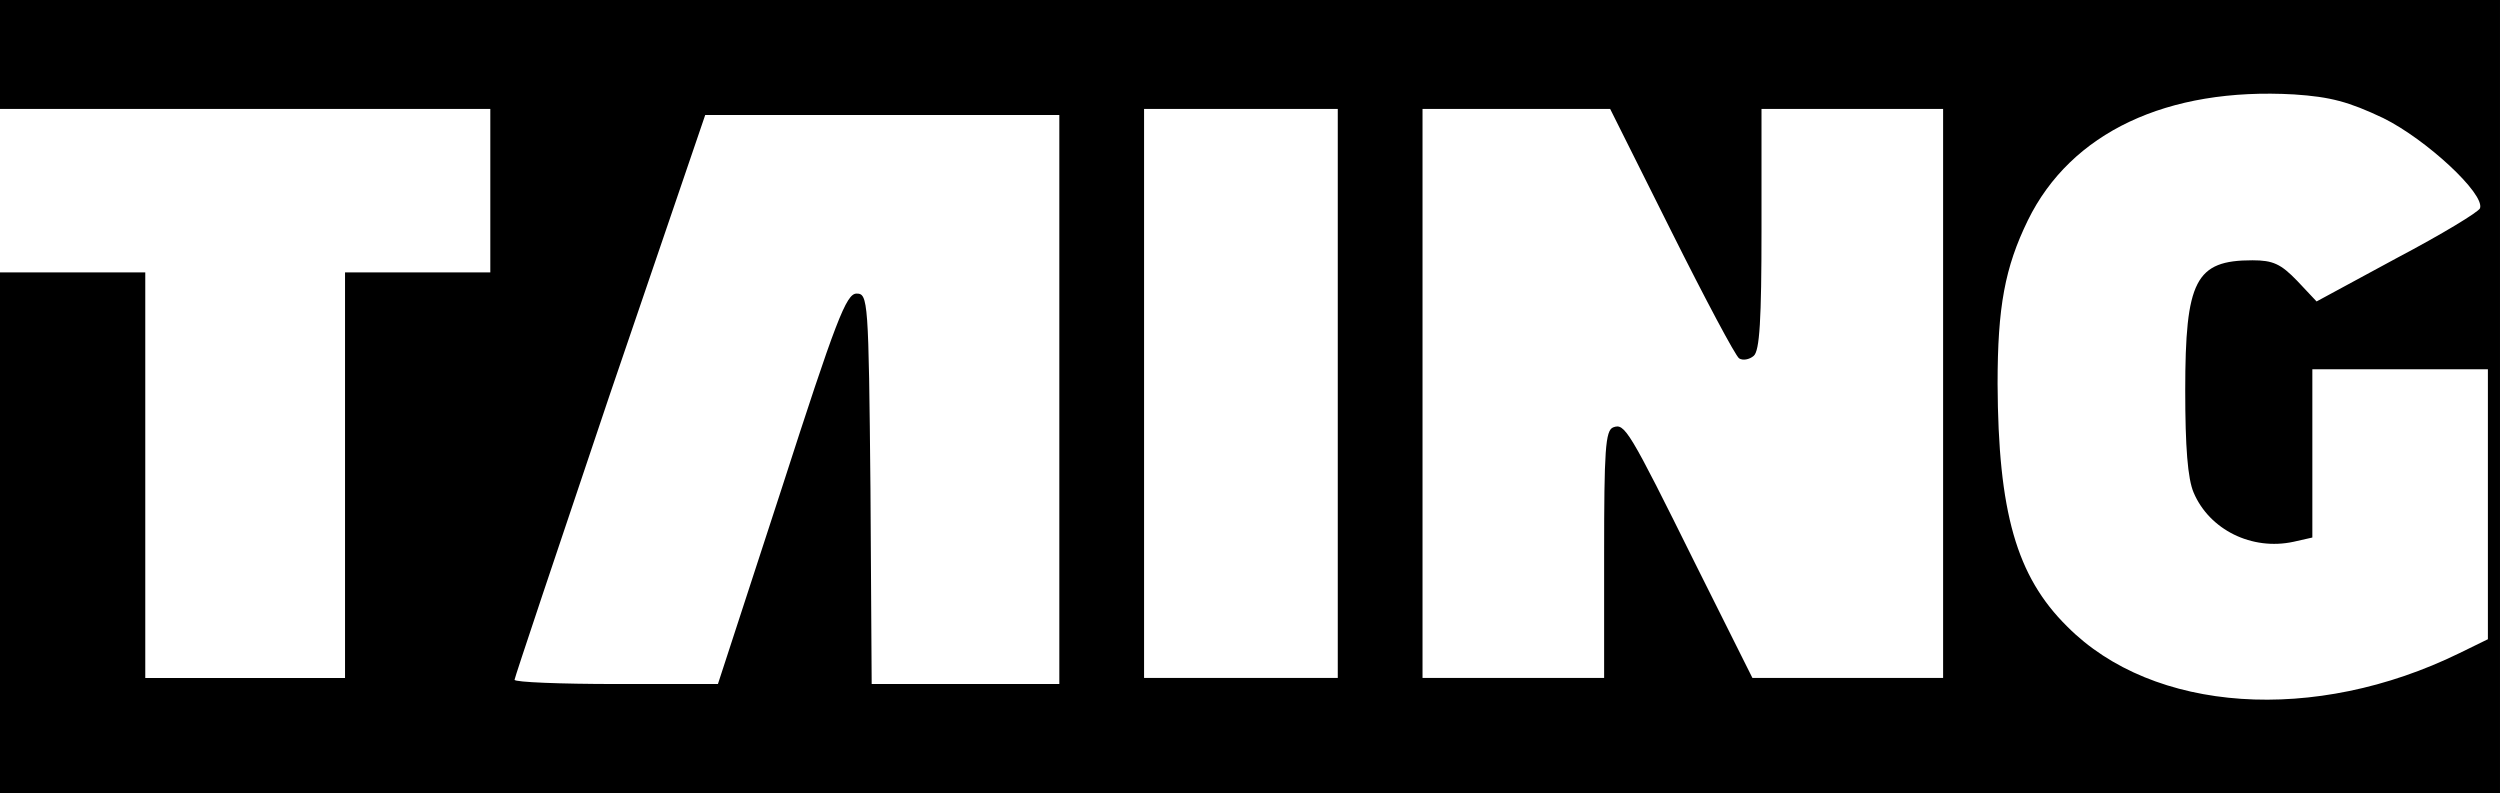 <?xml version="1.0" standalone="no"?>
<!DOCTYPE svg PUBLIC "-//W3C//DTD SVG 20010904//EN"
 "http://www.w3.org/TR/2001/REC-SVG-20010904/DTD/svg10.dtd">
<svg version="1.0" xmlns="http://www.w3.org/2000/svg"
 width="413pt" height="131pt" viewBox="0 0 413 131"
 preserveAspectRatio="xMidYMid meet">

<g transform="translate(0,131) scale(0.1,-0.1)"
fill="#000000" stroke="none">
<path d="M0 1220 l0 -90 405 0 405 0 0 -135 0 -135 -120 0 -120 0 0 -335 0
-335 -165 0 -165 0 0 335 0 335 -120 0 -120 0 0 -430 0 -430 2065 0 2065 0 0
655 0 655 -2065 0 -2065 0 0 -90z m3937 -105 c71 -35 168 -125 160 -149 -2 -6
-63 -43 -137 -82 l-133 -72 -32 34 c-27 28 -40 34 -74 34 -94 0 -111 -33 -111
-215 0 -93 4 -146 14 -169 26 -61 96 -96 165 -81 l31 7 0 139 0 139 145 0 145
0 0 -223 0 -223 -47 -23 c-239 -117 -506 -99 -648 44 -84 83 -114 189 -115
401 0 127 12 192 50 270 71 145 230 220 440 208 60 -4 90 -12 147 -39z m-1727
-455 l0 -470 -160 0 -160 0 0 470 0 470 160 0 160 0 0 -470z m551 268 c56
-112 106 -206 112 -210 6 -4 17 -2 24 4 10 8 13 60 13 209 l0 199 150 0 150 0
0 -470 0 -470 -158 0 -157 0 -94 188 c-111 224 -117 233 -136 226 -13 -5 -15
-38 -15 -210 l0 -204 -150 0 -150 0 0 470 0 470 155 0 155 0 101 -202z m-1011
-278 l0 -470 -155 0 -155 0 -2 322 c-3 313 -4 323 -23 323 -17 0 -34 -44 -124
-323 l-105 -322 -168 0 c-92 0 -168 3 -168 7 0 3 71 215 157 470 l158 463 292
0 293 0 0 -470z"/>
</g>
</svg>
